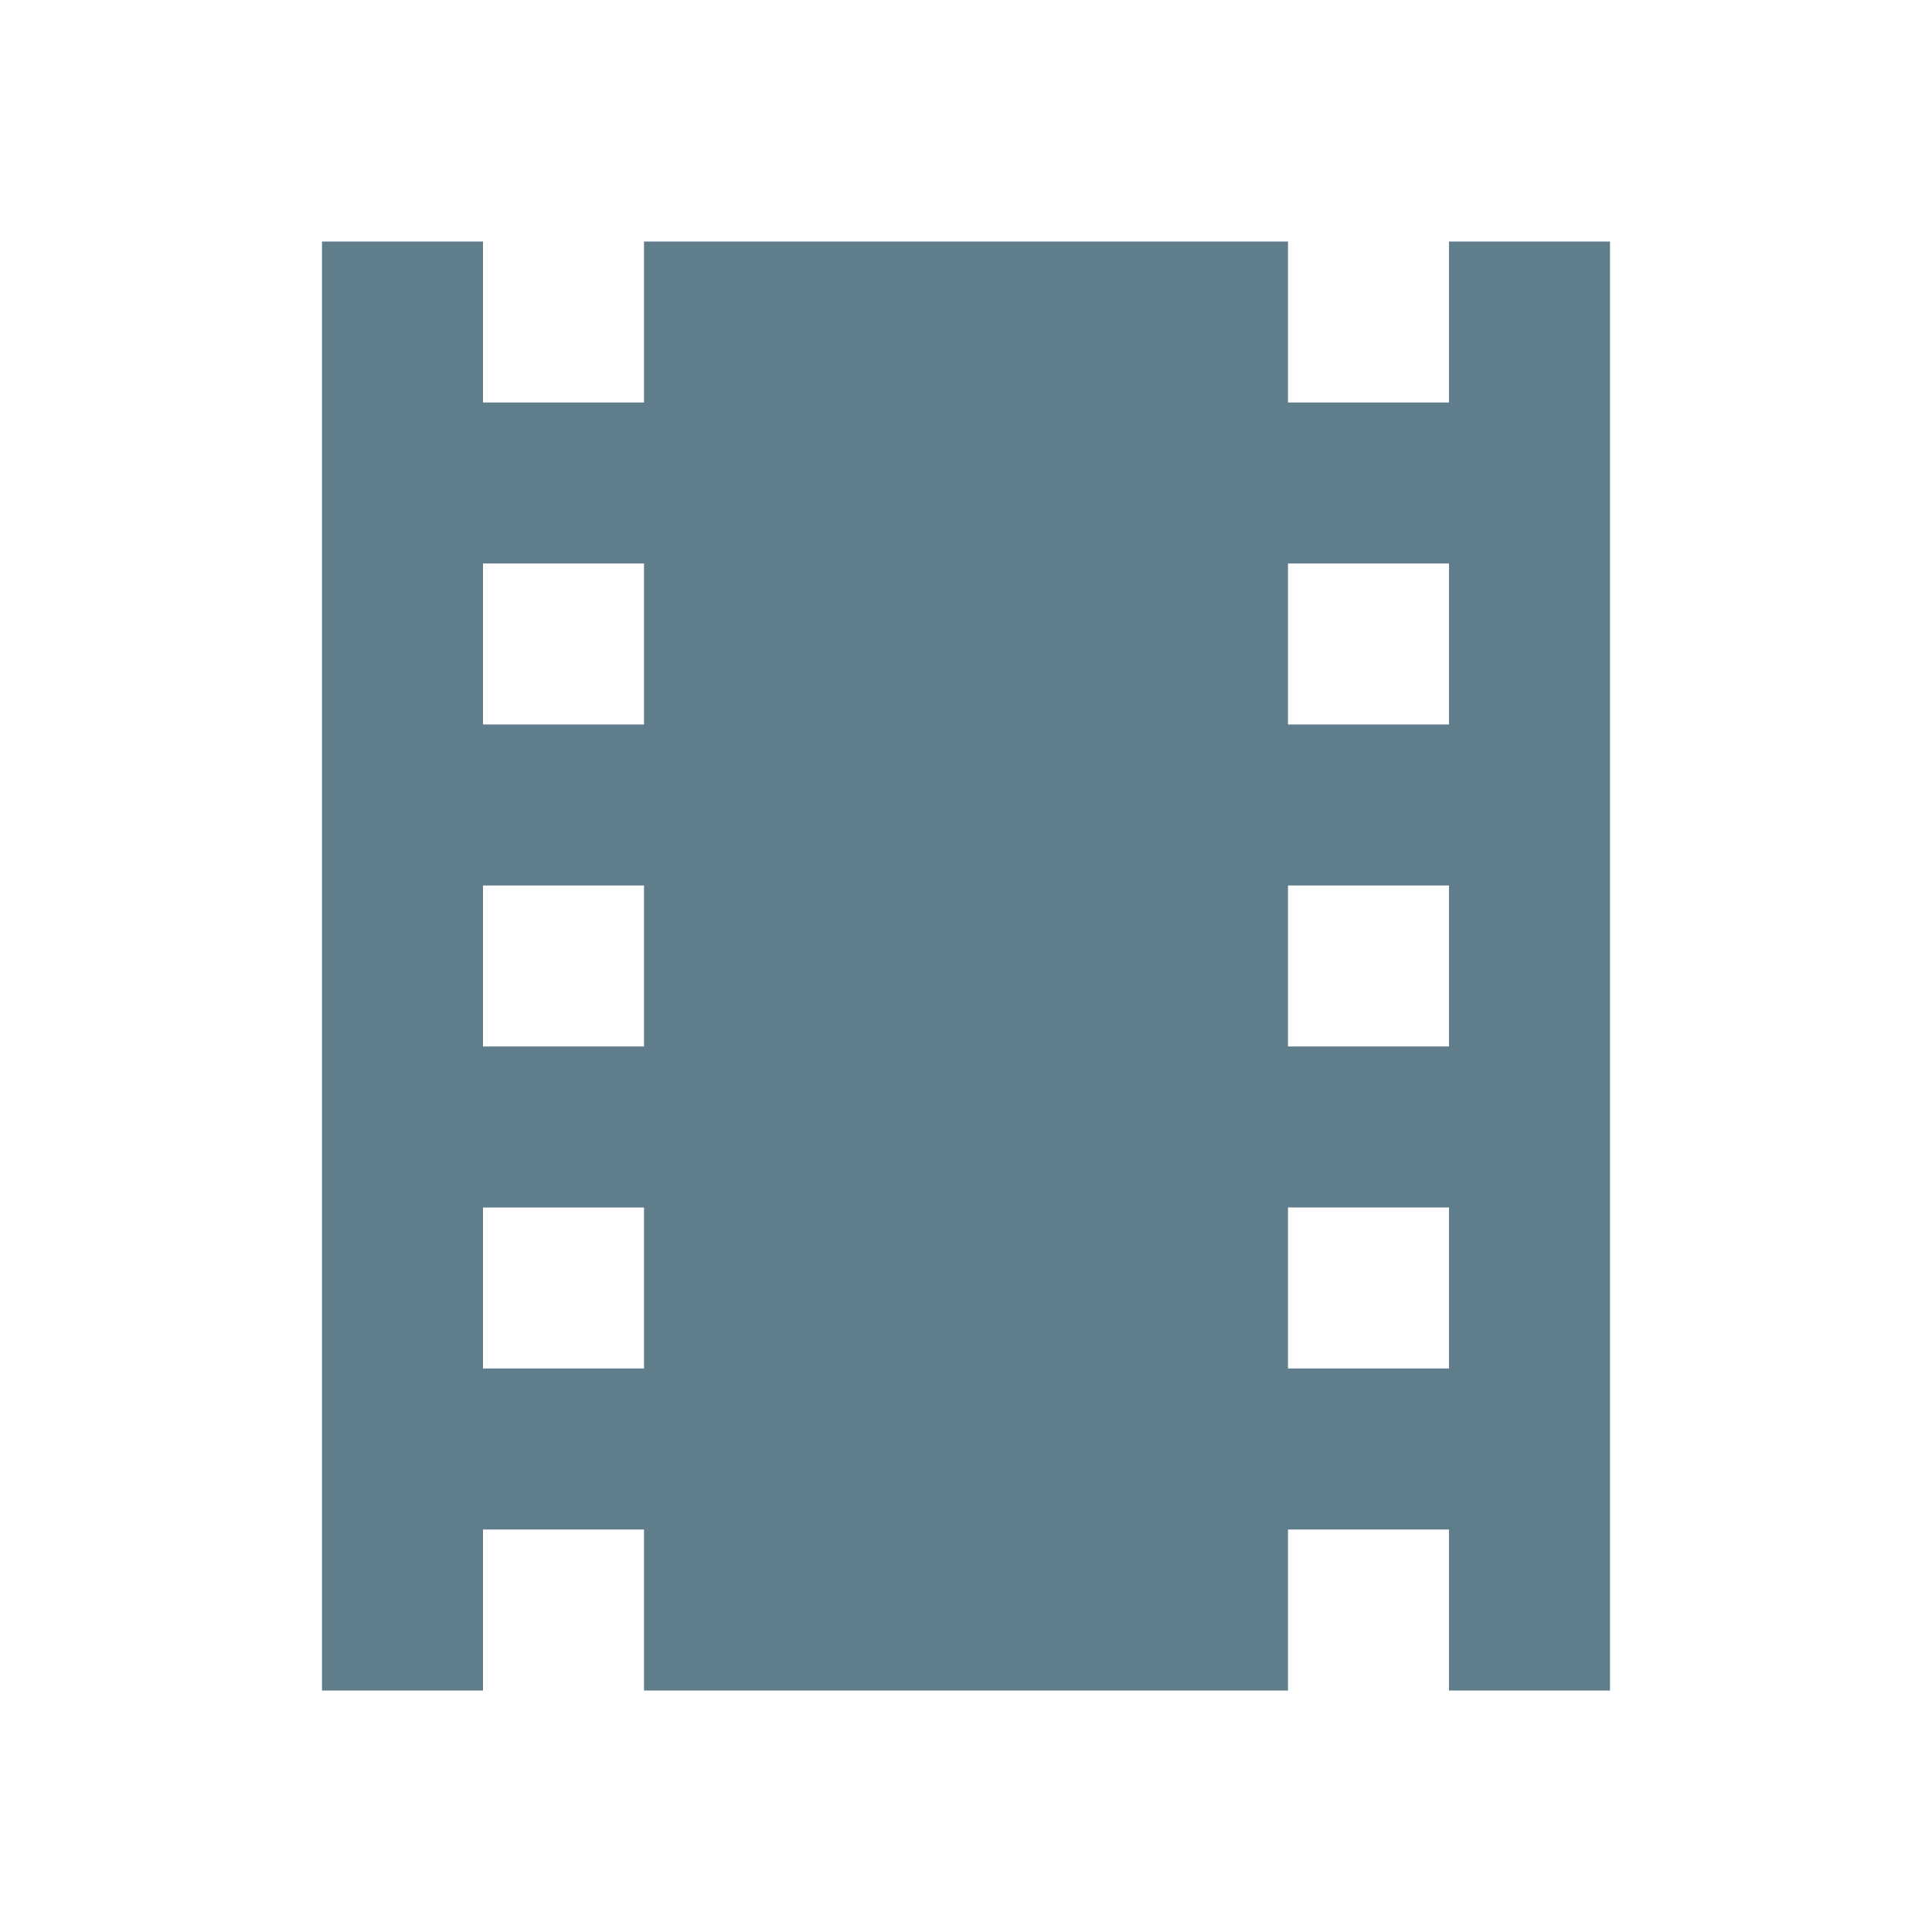 <svg fill="#607D8B" xmlns="http://www.w3.org/2000/svg" width="48" height="48" viewBox="0 0 48 48"><path d="M36 6v4h-4V6H16v4h-4V6H8v36h4v-4h4v4h16v-4h4v4h4V6h-4zM16 34h-4v-4h4v4zm0-8h-4v-4h4v4zm0-8h-4v-4h4v4zm20 16h-4v-4h4v4zm0-8h-4v-4h4v4zm0-8h-4v-4h4v4z"/></svg>